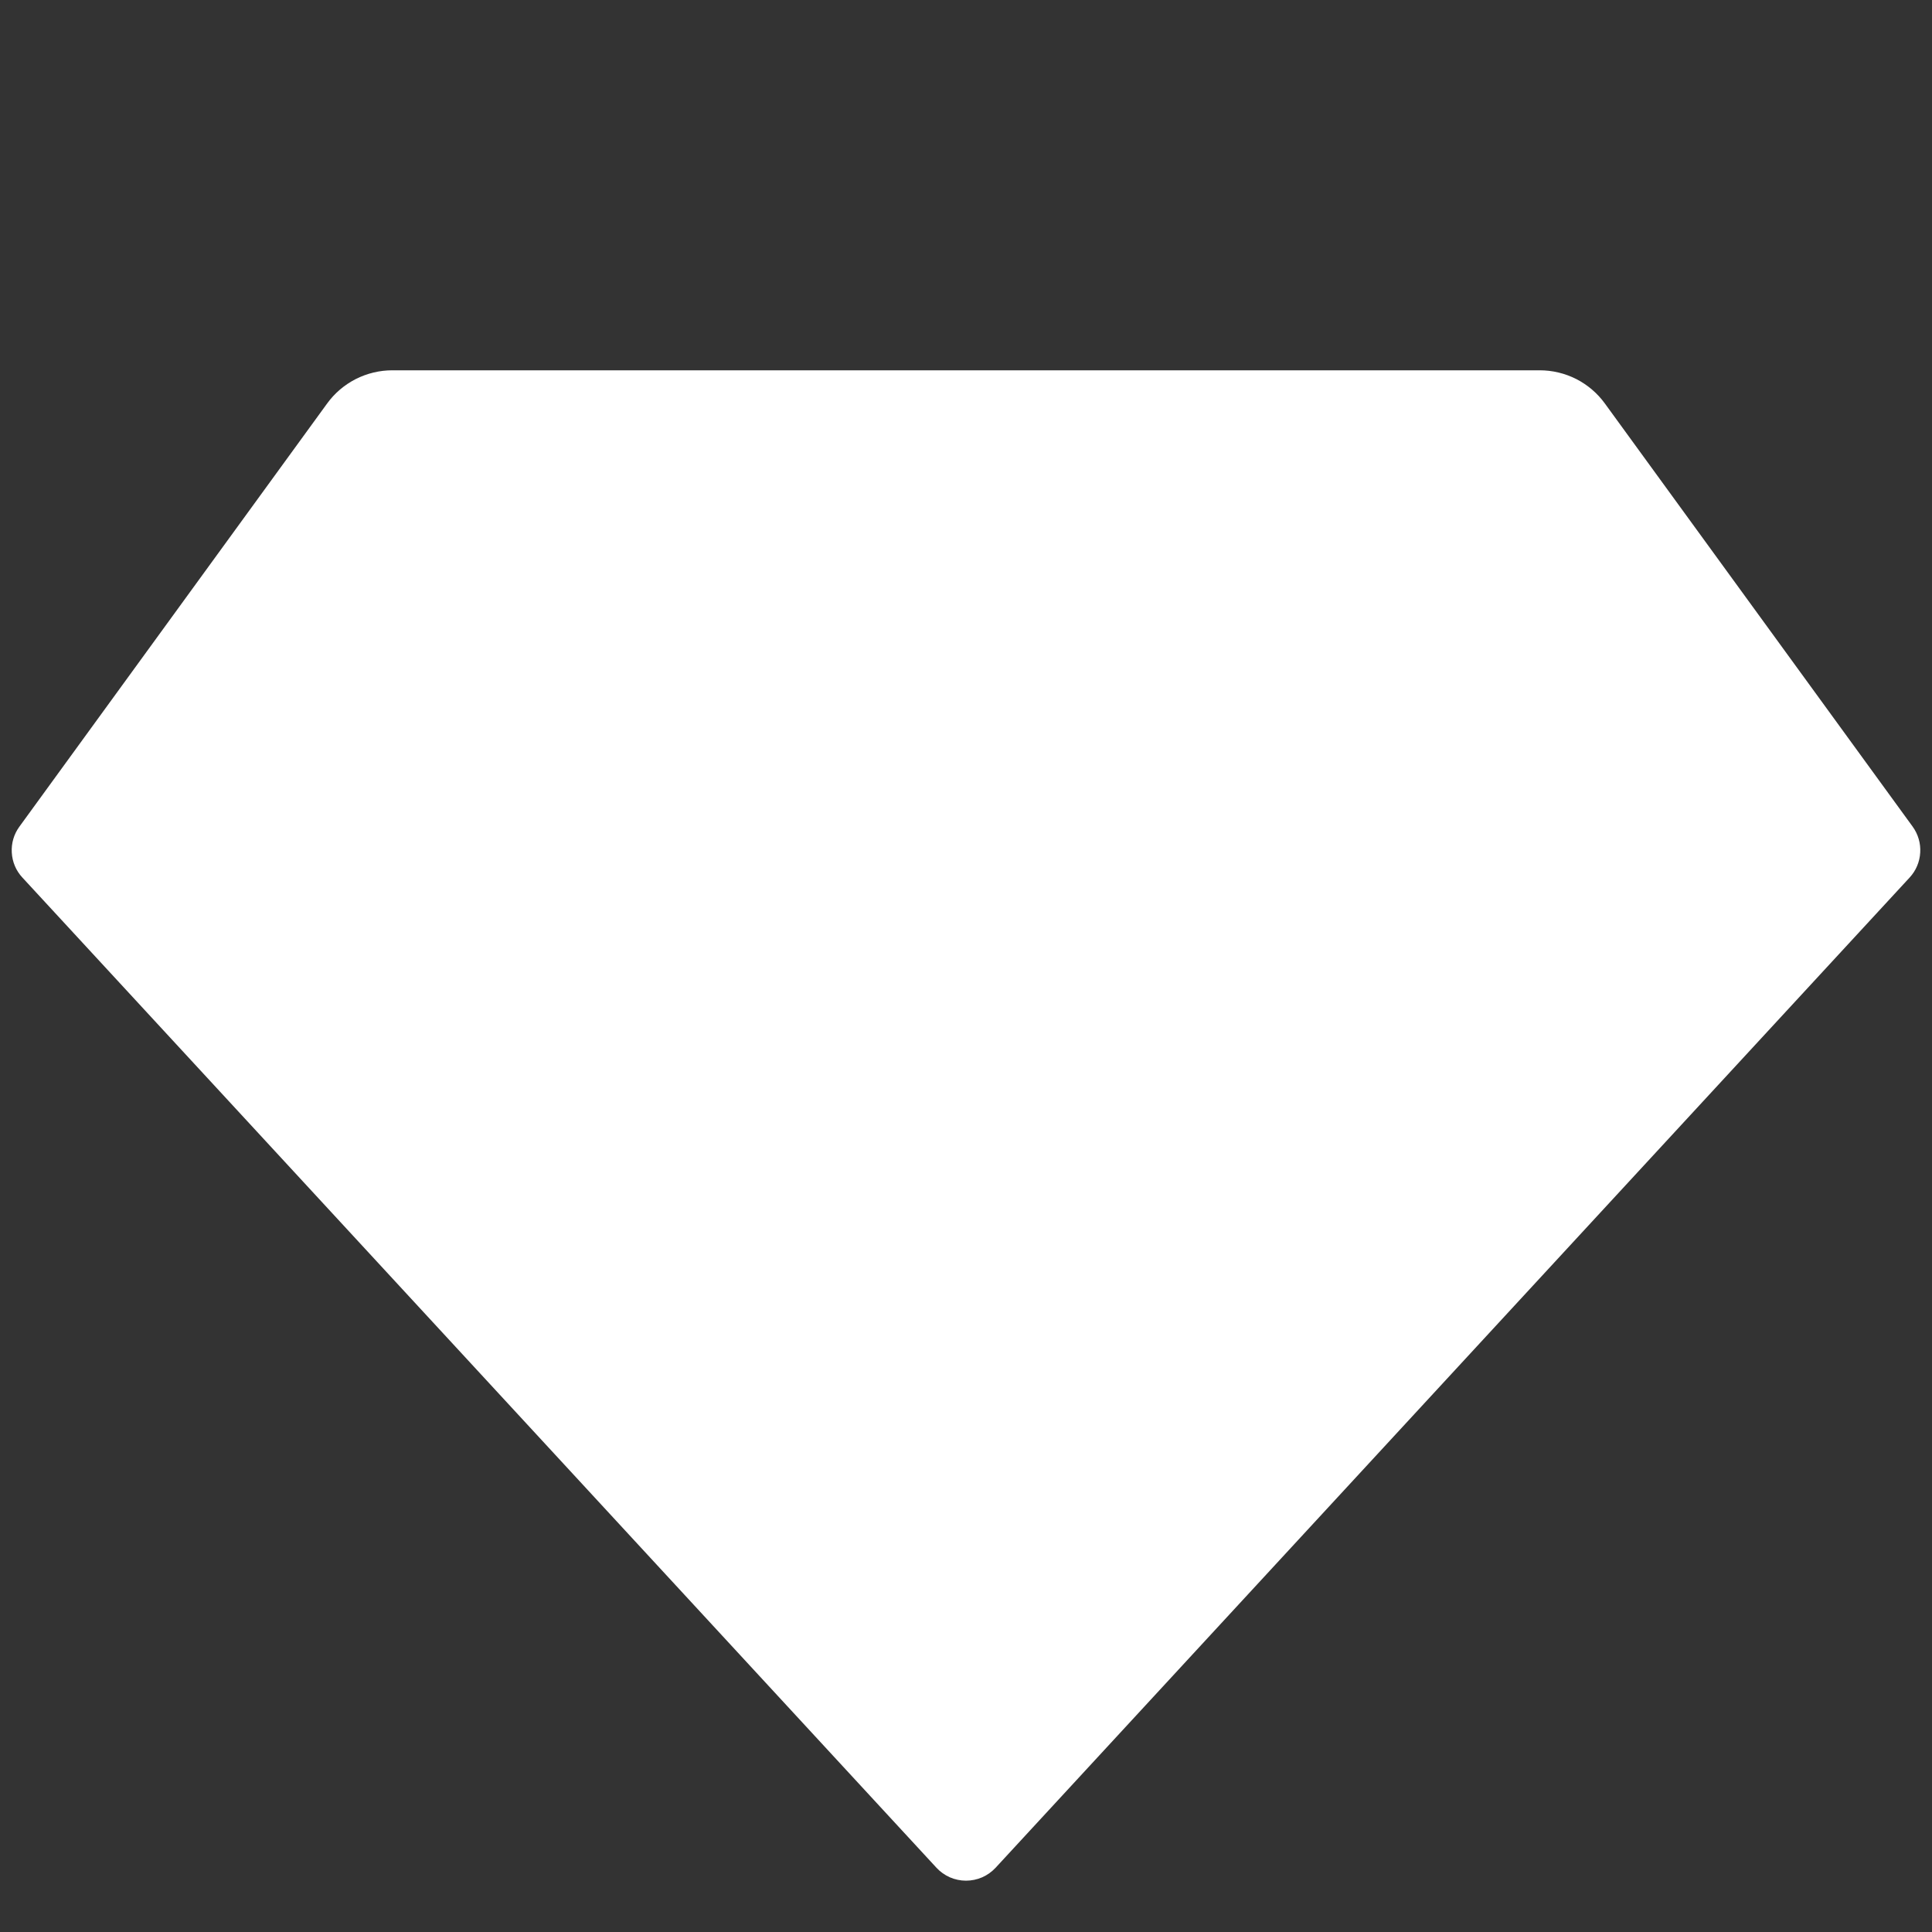 <svg width="30" height="30" viewBox="0 0 30 30" fill="none" xmlns="http://www.w3.org/2000/svg">
<rect x="0" y="0" width="30" height="30" fill="#333333" stroke="none"/>
<g clip-path="url(#clip0_626_16626)">
<path d="M6.092 5.75H23.909C24.106 5.75 24.301 5.797 24.477 5.886C24.652 5.976 24.804 6.105 24.92 6.265L29.699 12.835C29.784 12.952 29.826 13.095 29.817 13.239C29.809 13.383 29.751 13.52 29.653 13.626L15.459 29.003C15.4 29.066 15.33 29.116 15.251 29.151C15.172 29.185 15.086 29.203 15 29.203C14.914 29.203 14.829 29.185 14.75 29.151C14.671 29.116 14.6 29.066 14.542 29.003L0.348 13.627C0.249 13.521 0.191 13.384 0.183 13.239C0.174 13.095 0.216 12.952 0.302 12.835L5.08 6.265C5.196 6.105 5.348 5.976 5.524 5.886C5.7 5.797 5.894 5.75 6.092 5.75Z" fill="white"/>
</g>
<defs>
<clipPath id="clip0_626_16626">
<rect width="30" height="30" fill="white"/>
</clipPath>
</defs>
</svg>
